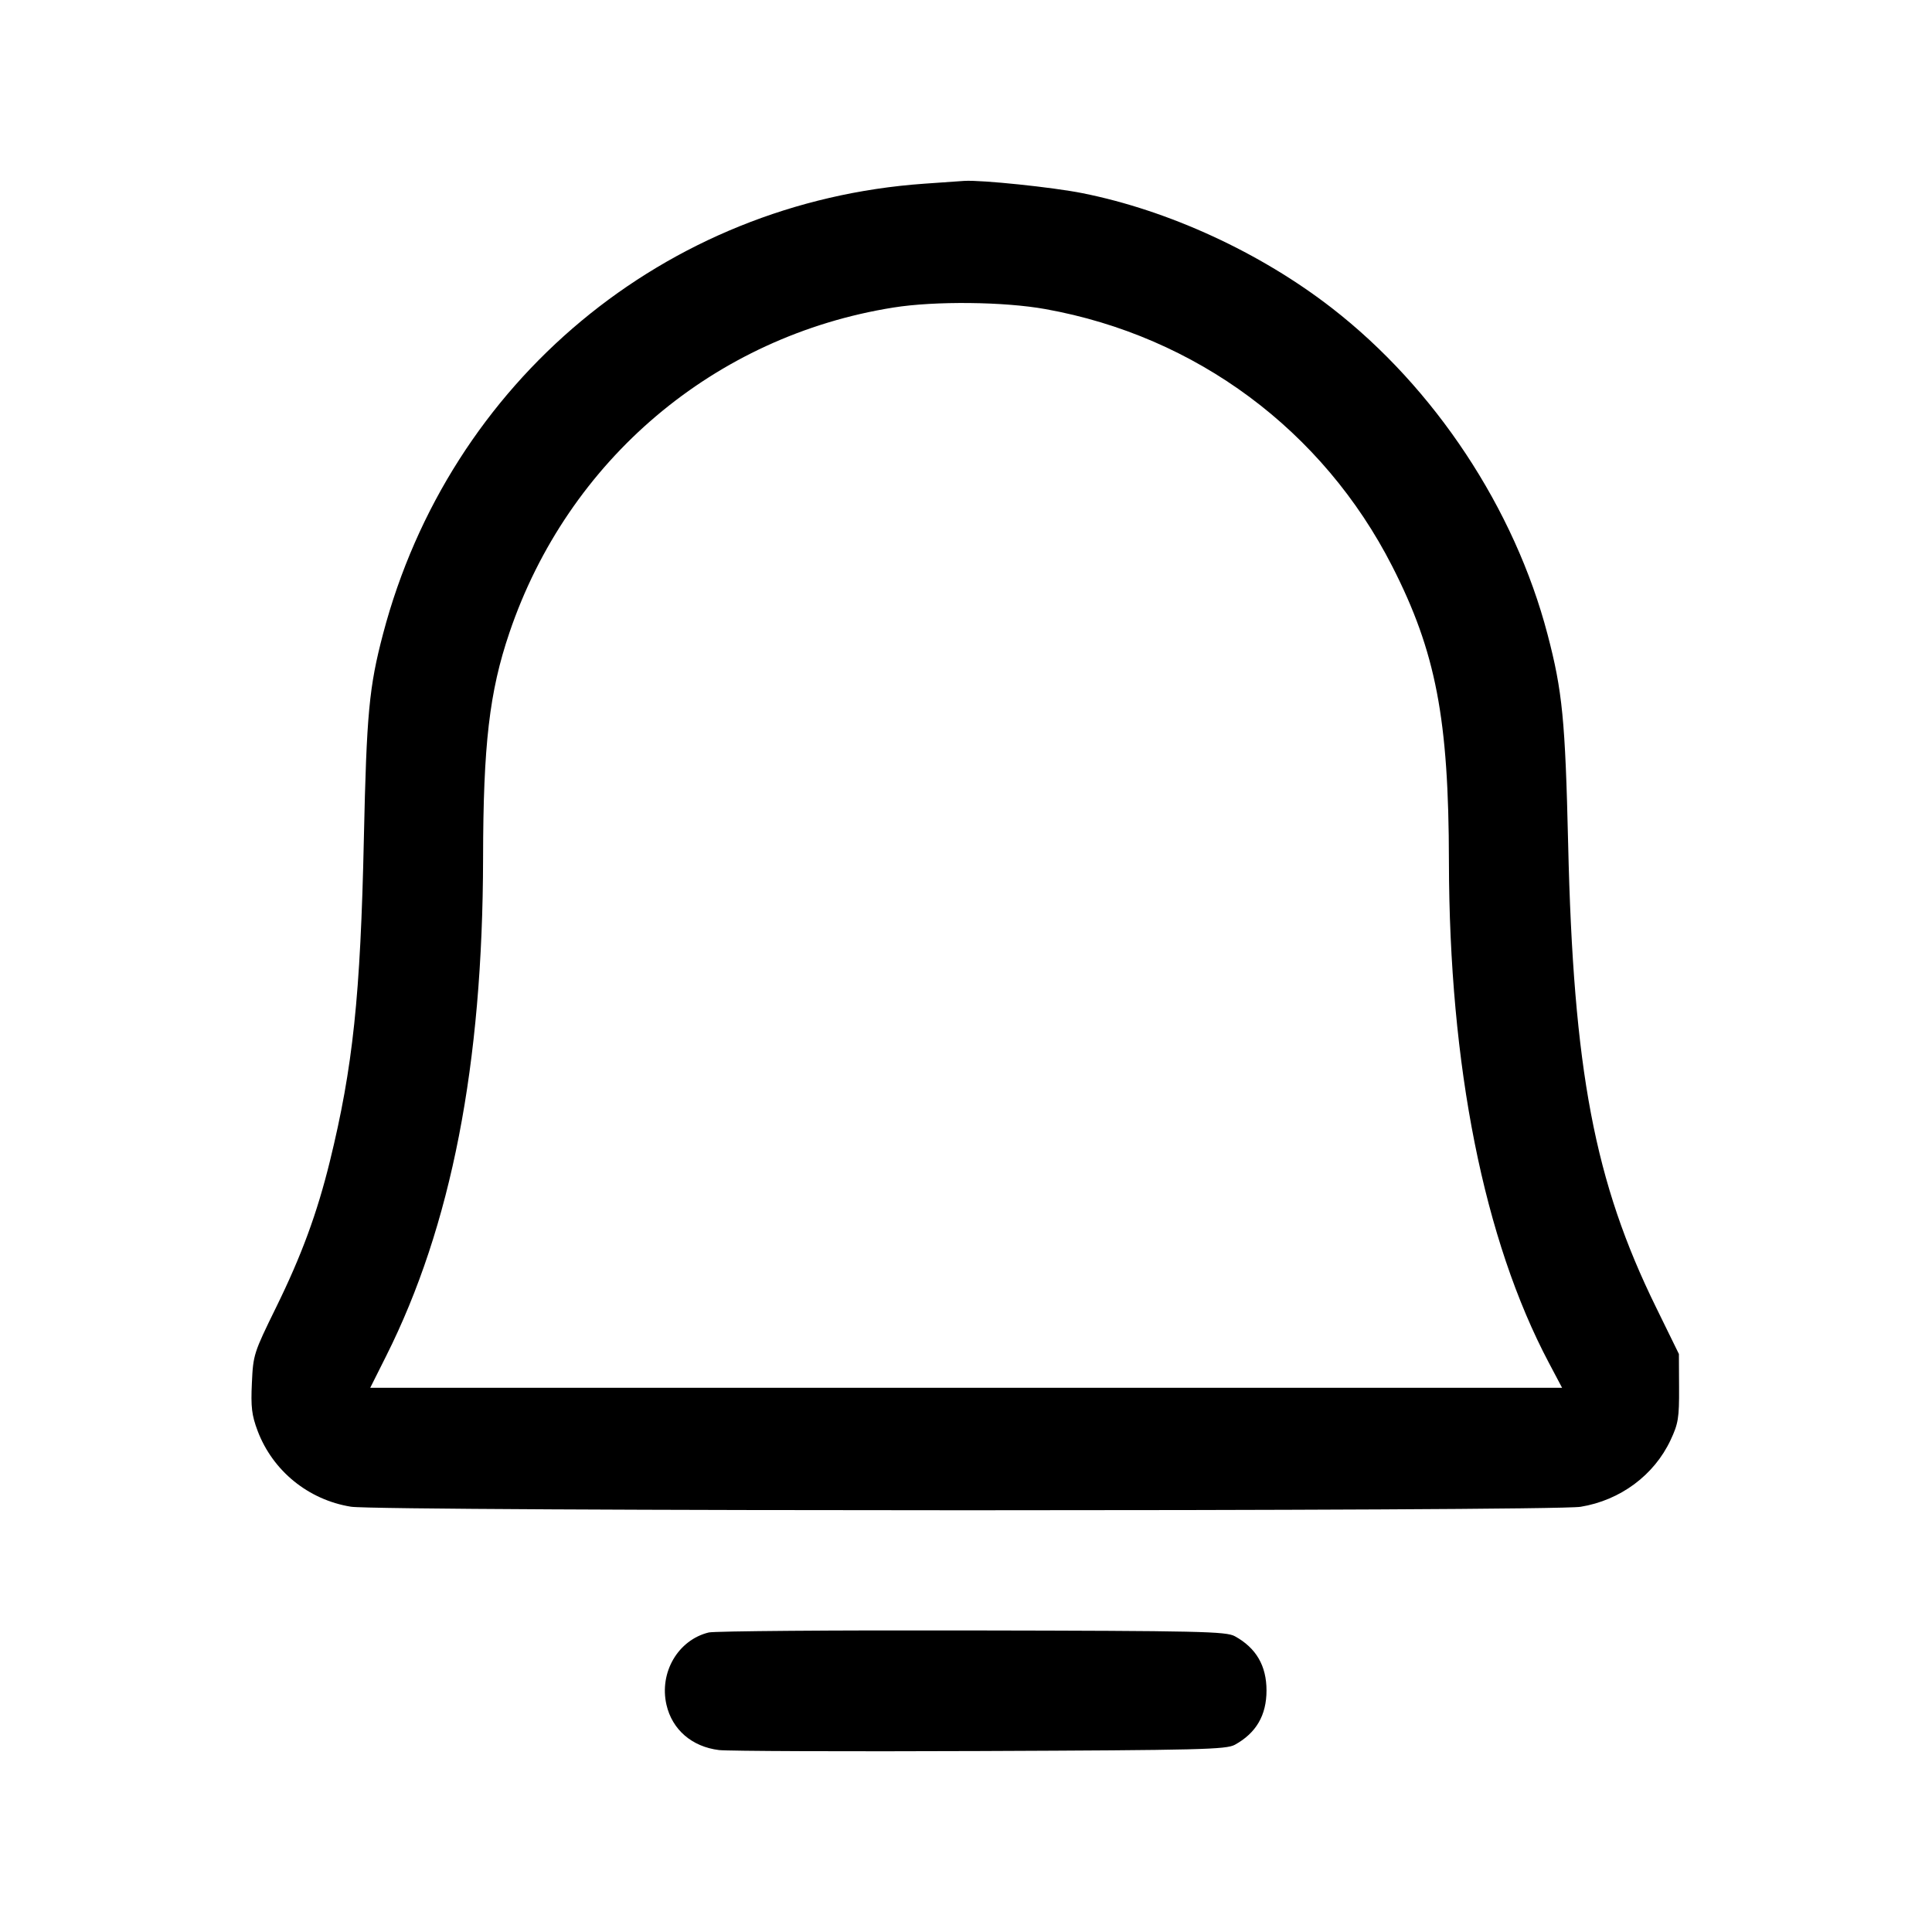 <svg xmlns="http://www.w3.org/2000/svg" xml:space="preserve" fill="none" viewBox="0 0 24 24"><path d="M11.480 2.282 C 8.261 2.509,5.584 4.737,4.758 7.876 C 4.585 8.535,4.554 8.859,4.520 10.420 C 4.478 12.372,4.384 13.259,4.098 14.425 C 3.940 15.069,3.746 15.597,3.430 16.240 C 3.152 16.807,3.145 16.828,3.129 17.180 C 3.115 17.480,3.127 17.579,3.200 17.774 C 3.388 18.272,3.831 18.632,4.360 18.717 C 4.718 18.775,19.279 18.776,19.634 18.718 C 20.127 18.638,20.548 18.326,20.753 17.888 C 20.848 17.685,20.860 17.614,20.858 17.240 L 20.856 16.820 20.572 16.240 C 19.807 14.682,19.545 13.299,19.480 10.480 C 19.444 8.946,19.409 8.584,19.224 7.880 C 18.815 6.318,17.823 4.818,16.544 3.826 C 15.657 3.138,14.520 2.614,13.448 2.400 C 13.080 2.326,12.189 2.234,11.980 2.247 C 11.936 2.250,11.711 2.265,11.480 2.282 M12.988 3.840 C 14.858 4.176,16.433 5.345,17.295 7.035 C 17.837 8.098,17.997 8.930,17.999 10.700 C 18.003 13.244,18.433 15.403,19.241 16.930 L 19.405 17.240 12.002 17.240 L 4.599 17.240 4.796 16.847 C 5.607 15.231,5.997 13.227,6.001 10.660 C 6.003 9.251,6.079 8.593,6.328 7.860 C 7.056 5.713,8.874 4.174,11.100 3.820 C 11.615 3.738,12.474 3.747,12.988 3.840 M8.805 20.279 C 8.424 20.371,8.187 20.775,8.279 21.177 C 8.350 21.487,8.596 21.699,8.932 21.740 C 9.046 21.753,10.508 21.759,12.180 21.752 C 14.919 21.741,15.232 21.733,15.340 21.674 C 15.605 21.528,15.733 21.307,15.733 21.000 C 15.733 20.693,15.605 20.472,15.340 20.326 C 15.231 20.266,14.919 20.259,12.080 20.254 C 10.353 20.250,8.879 20.262,8.805 20.279 " stroke="none" fill-rule="evenodd" fill="black"></path></svg>